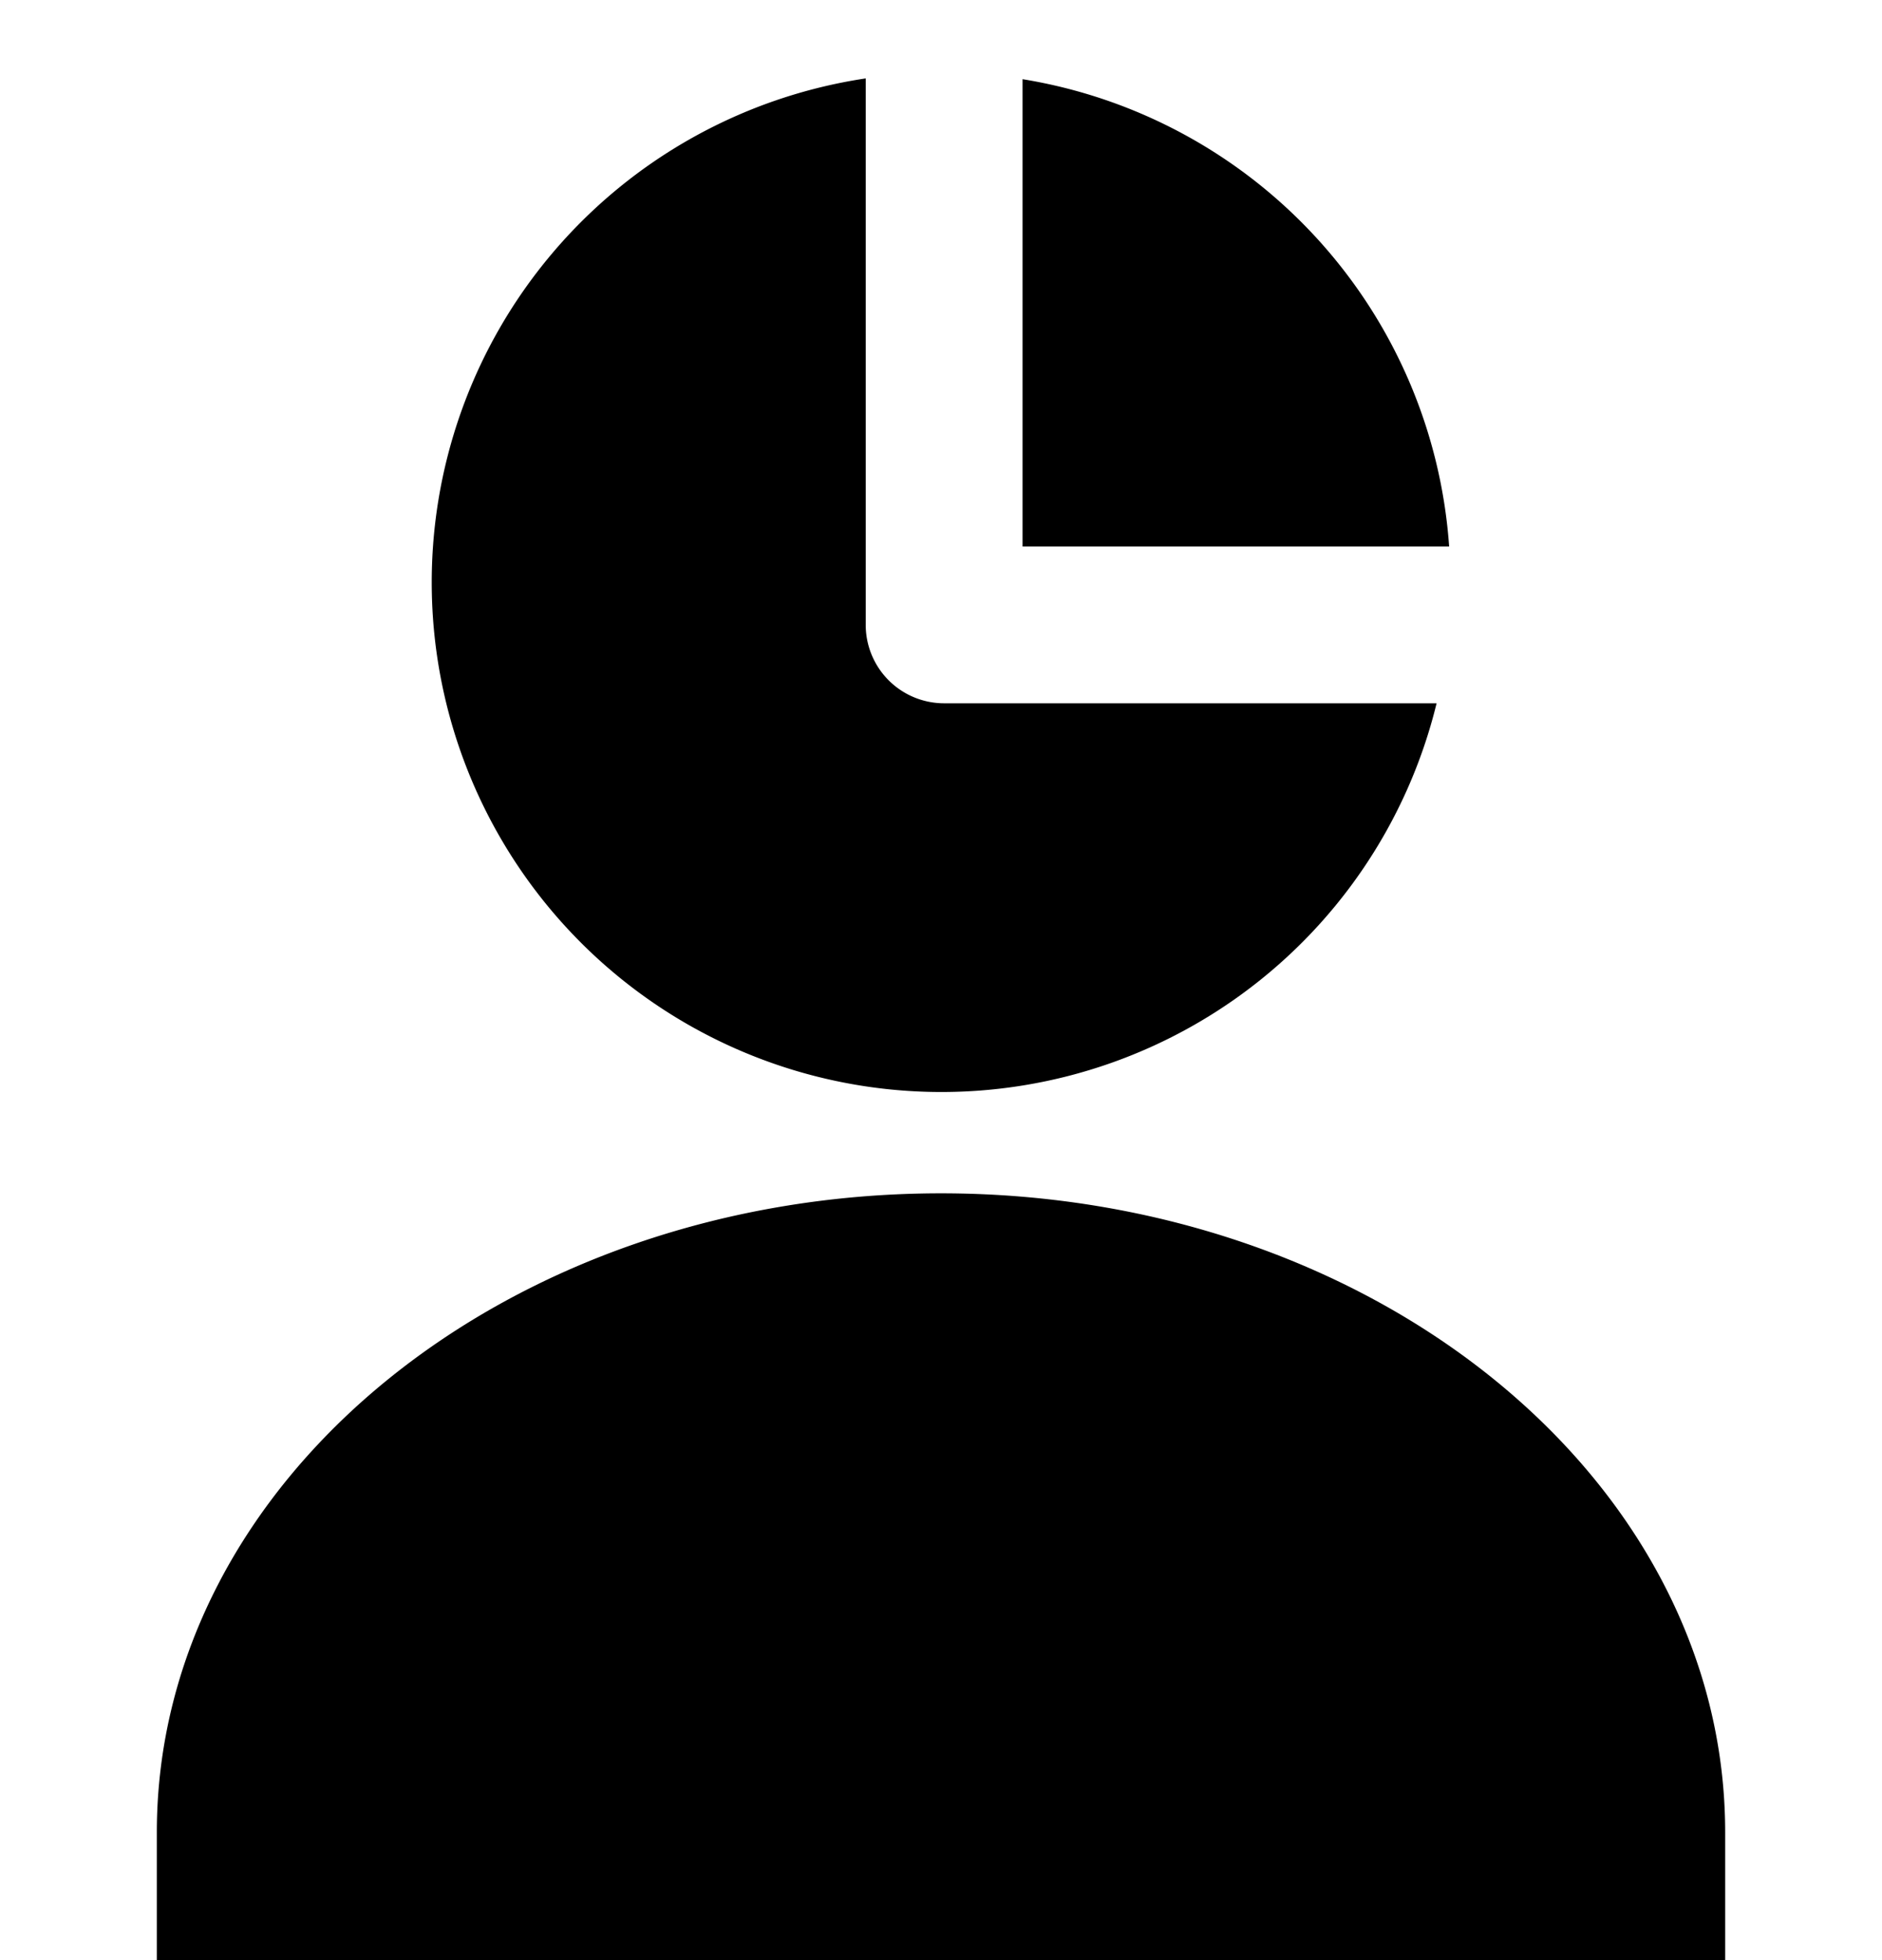 <svg height="25" width="24" xmlns="http://www.w3.org/2000/svg"><path d="M2 23.37c0-4.5 4.48-8.15 10-8.15s10 3.65 10 8.15V25H2zm16.48-16.4h-5.44V1.01a6.5 6.5 0 015.44 5.96zM11.04 1v6.97a1 1 0 001 1h6.28A6.5 6.5 0 1111.04 1z"/></svg>